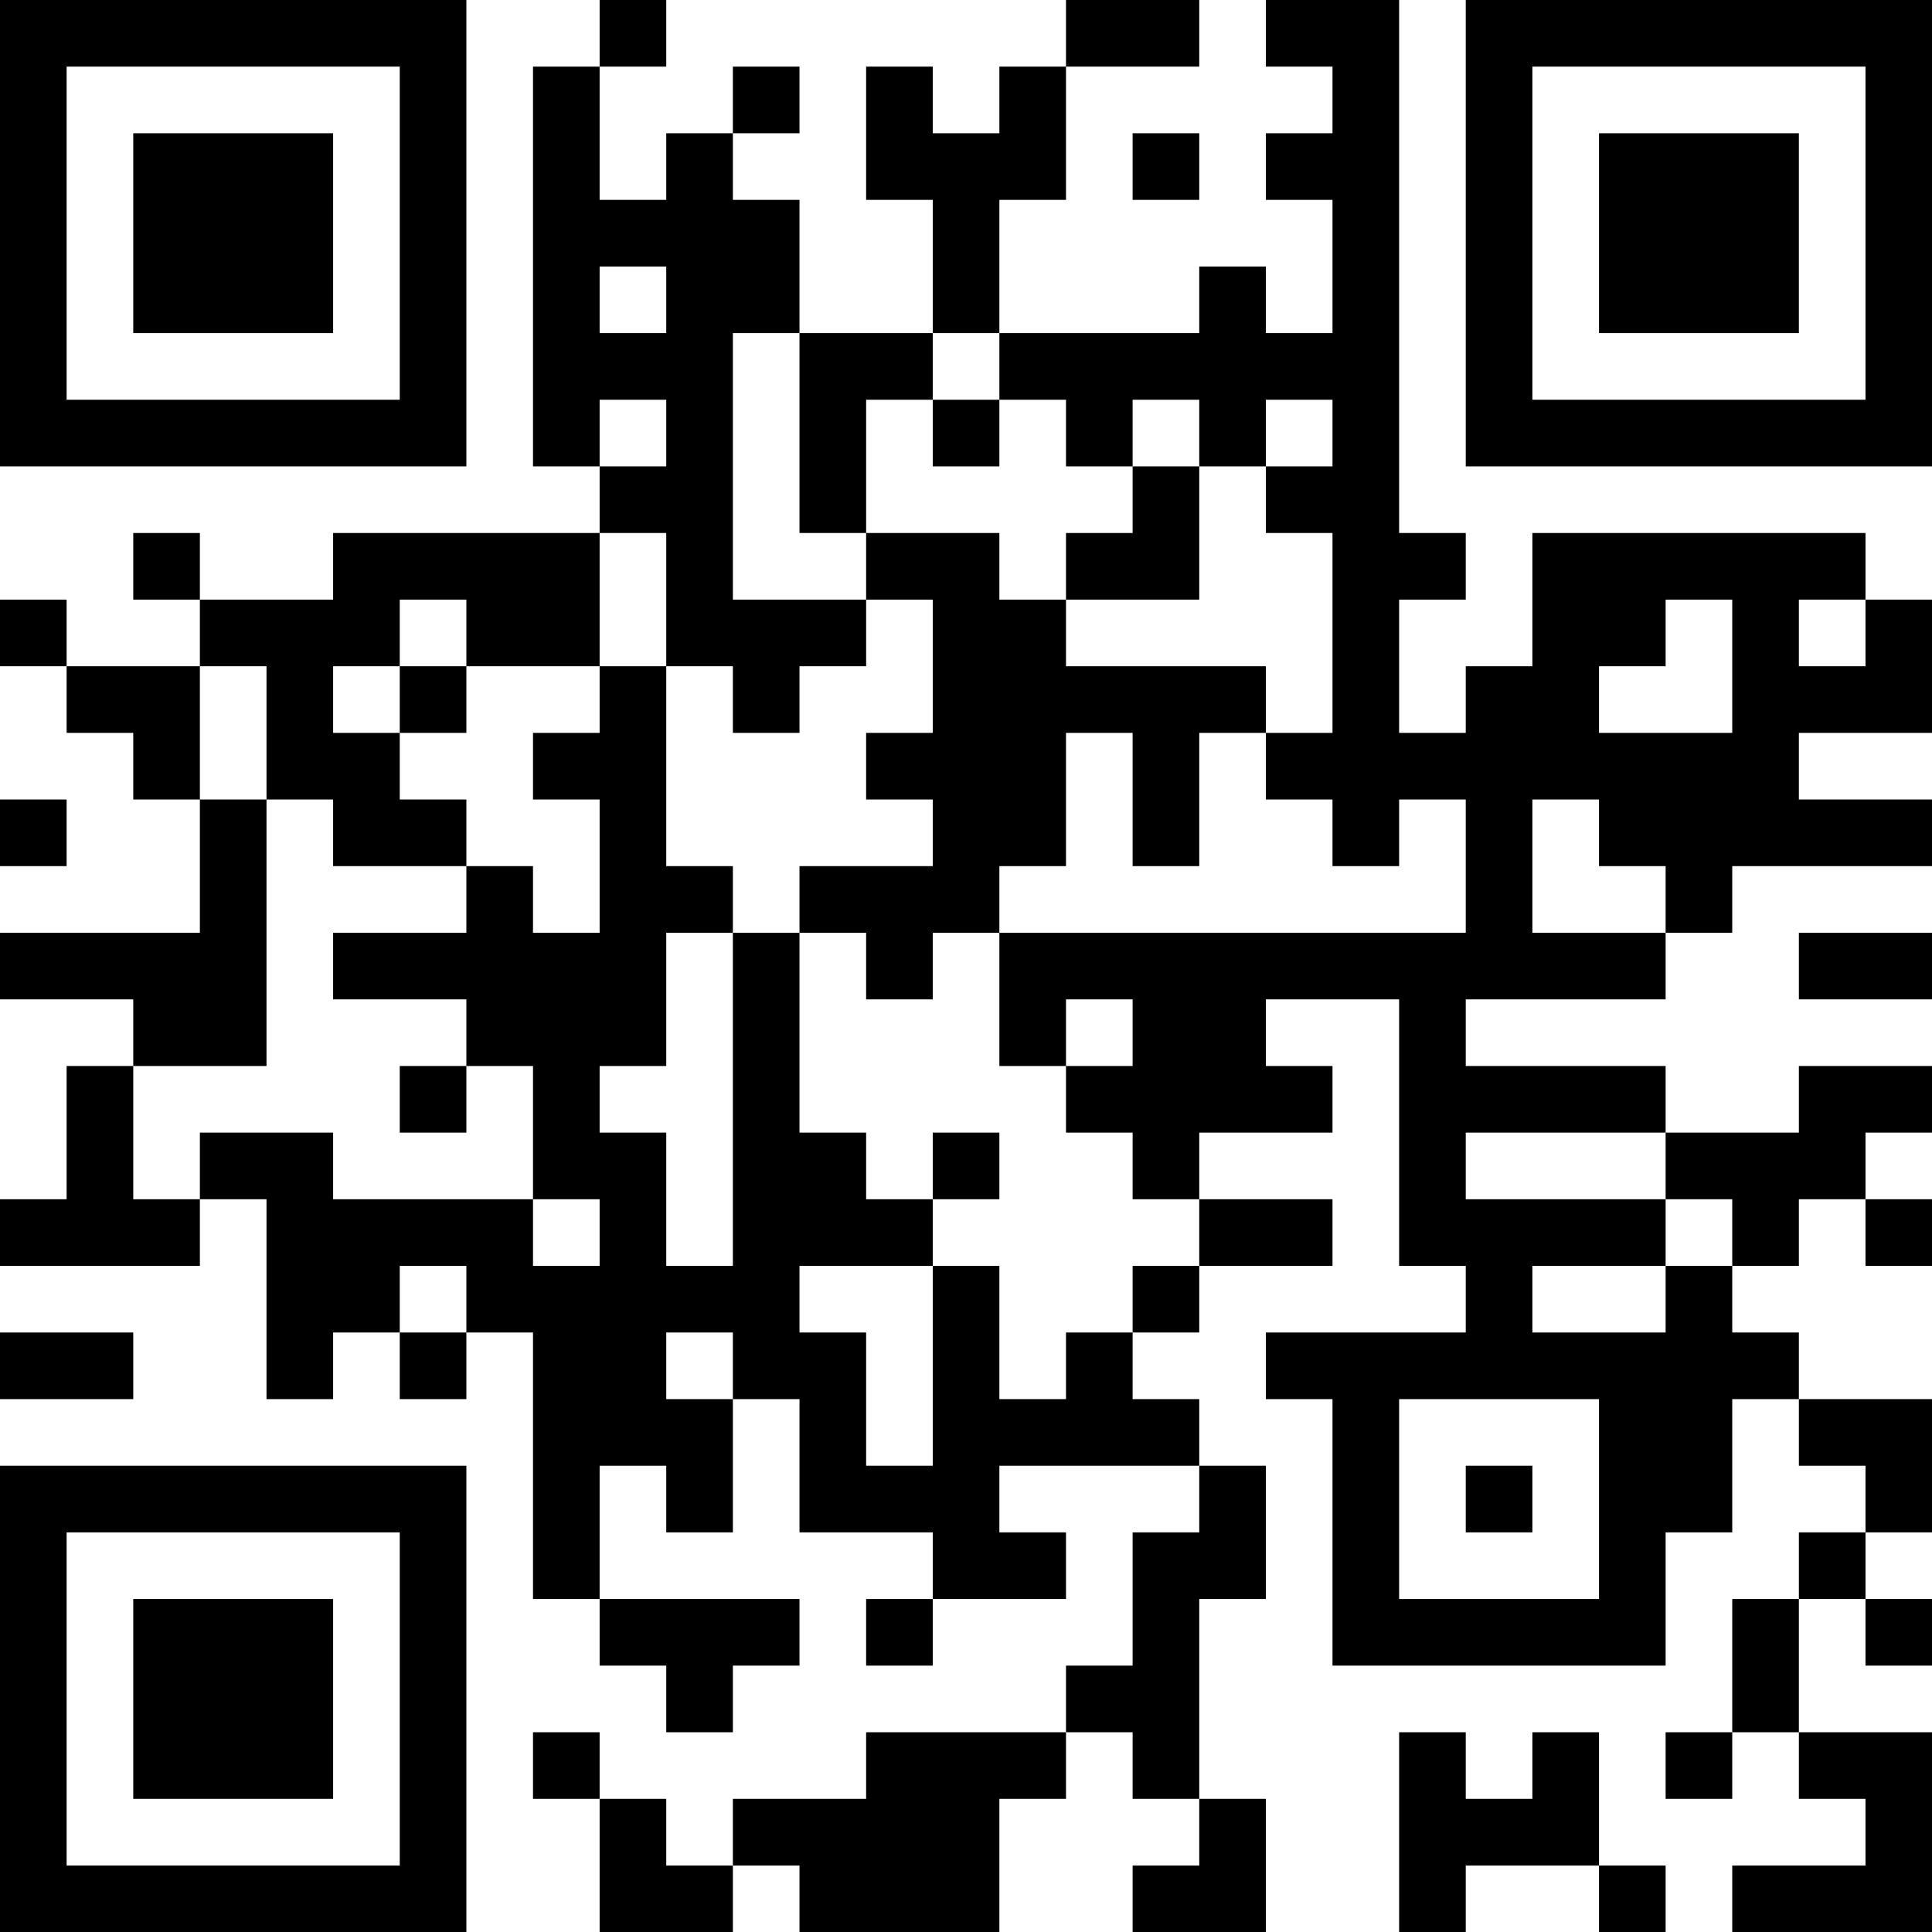 <?xml version="1.0" encoding="UTF-8"?>
<svg xmlns="http://www.w3.org/2000/svg" version="1.1" width="200" height="200" viewBox="0 0 200 200"><rect x="0" y="0" width="200" height="200" fill="#ffffff"/><g transform="scale(6.897)"><g transform="translate(0,0)"><path fill-rule="evenodd" d="M9 0L9 1L8 1L8 7L9 7L9 8L5 8L5 9L3 9L3 8L2 8L2 9L3 9L3 10L1 10L1 9L0 9L0 10L1 10L1 11L2 11L2 12L3 12L3 14L0 14L0 15L2 15L2 16L1 16L1 18L0 18L0 19L3 19L3 18L4 18L4 21L5 21L5 20L6 20L6 21L7 21L7 20L8 20L8 24L9 24L9 25L10 25L10 26L11 26L11 25L12 25L12 24L9 24L9 22L10 22L10 23L11 23L11 21L12 21L12 23L14 23L14 24L13 24L13 25L14 25L14 24L16 24L16 23L15 23L15 22L18 22L18 23L17 23L17 25L16 25L16 26L13 26L13 27L11 27L11 28L10 28L10 27L9 27L9 26L8 26L8 27L9 27L9 29L11 29L11 28L12 28L12 29L15 29L15 27L16 27L16 26L17 26L17 27L18 27L18 28L17 28L17 29L19 29L19 27L18 27L18 24L19 24L19 22L18 22L18 21L17 21L17 20L18 20L18 19L20 19L20 18L18 18L18 17L20 17L20 16L19 16L19 15L21 15L21 19L22 19L22 20L19 20L19 21L20 21L20 25L25 25L25 23L26 23L26 21L27 21L27 22L28 22L28 23L27 23L27 24L26 24L26 26L25 26L25 27L26 27L26 26L27 26L27 27L28 27L28 28L26 28L26 29L29 29L29 26L27 26L27 24L28 24L28 25L29 25L29 24L28 24L28 23L29 23L29 21L27 21L27 20L26 20L26 19L27 19L27 18L28 18L28 19L29 19L29 18L28 18L28 17L29 17L29 16L27 16L27 17L25 17L25 16L22 16L22 15L25 15L25 14L26 14L26 13L29 13L29 12L27 12L27 11L29 11L29 9L28 9L28 8L23 8L23 10L22 10L22 11L21 11L21 9L22 9L22 8L21 8L21 0L19 0L19 1L20 1L20 2L19 2L19 3L20 3L20 5L19 5L19 4L18 4L18 5L15 5L15 3L16 3L16 1L18 1L18 0L16 0L16 1L15 1L15 2L14 2L14 1L13 1L13 3L14 3L14 5L12 5L12 3L11 3L11 2L12 2L12 1L11 1L11 2L10 2L10 3L9 3L9 1L10 1L10 0ZM17 2L17 3L18 3L18 2ZM9 4L9 5L10 5L10 4ZM11 5L11 9L13 9L13 10L12 10L12 11L11 11L11 10L10 10L10 8L9 8L9 10L7 10L7 9L6 9L6 10L5 10L5 11L6 11L6 12L7 12L7 13L5 13L5 12L4 12L4 10L3 10L3 12L4 12L4 16L2 16L2 18L3 18L3 17L5 17L5 18L8 18L8 19L9 19L9 18L8 18L8 16L7 16L7 15L5 15L5 14L7 14L7 13L8 13L8 14L9 14L9 12L8 12L8 11L9 11L9 10L10 10L10 13L11 13L11 14L10 14L10 16L9 16L9 17L10 17L10 19L11 19L11 14L12 14L12 17L13 17L13 18L14 18L14 19L12 19L12 20L13 20L13 22L14 22L14 19L15 19L15 21L16 21L16 20L17 20L17 19L18 19L18 18L17 18L17 17L16 17L16 16L17 16L17 15L16 15L16 16L15 16L15 14L22 14L22 12L21 12L21 13L20 13L20 12L19 12L19 11L20 11L20 8L19 8L19 7L20 7L20 6L19 6L19 7L18 7L18 6L17 6L17 7L16 7L16 6L15 6L15 5L14 5L14 6L13 6L13 8L12 8L12 5ZM9 6L9 7L10 7L10 6ZM14 6L14 7L15 7L15 6ZM17 7L17 8L16 8L16 9L15 9L15 8L13 8L13 9L14 9L14 11L13 11L13 12L14 12L14 13L12 13L12 14L13 14L13 15L14 15L14 14L15 14L15 13L16 13L16 11L17 11L17 13L18 13L18 11L19 11L19 10L16 10L16 9L18 9L18 7ZM25 9L25 10L24 10L24 11L26 11L26 9ZM27 9L27 10L28 10L28 9ZM6 10L6 11L7 11L7 10ZM0 12L0 13L1 13L1 12ZM23 12L23 14L25 14L25 13L24 13L24 12ZM27 14L27 15L29 15L29 14ZM6 16L6 17L7 17L7 16ZM14 17L14 18L15 18L15 17ZM22 17L22 18L25 18L25 19L23 19L23 20L25 20L25 19L26 19L26 18L25 18L25 17ZM6 19L6 20L7 20L7 19ZM0 20L0 21L2 21L2 20ZM10 20L10 21L11 21L11 20ZM21 21L21 24L24 24L24 21ZM22 22L22 23L23 23L23 22ZM21 26L21 29L22 29L22 28L24 28L24 29L25 29L25 28L24 28L24 26L23 26L23 27L22 27L22 26ZM0 0L0 7L7 7L7 0ZM1 1L1 6L6 6L6 1ZM2 2L2 5L5 5L5 2ZM22 0L22 7L29 7L29 0ZM23 1L23 6L28 6L28 1ZM24 2L24 5L27 5L27 2ZM0 22L0 29L7 29L7 22ZM1 23L1 28L6 28L6 23ZM2 24L2 27L5 27L5 24Z" fill="#000000"/></g></g></svg>

